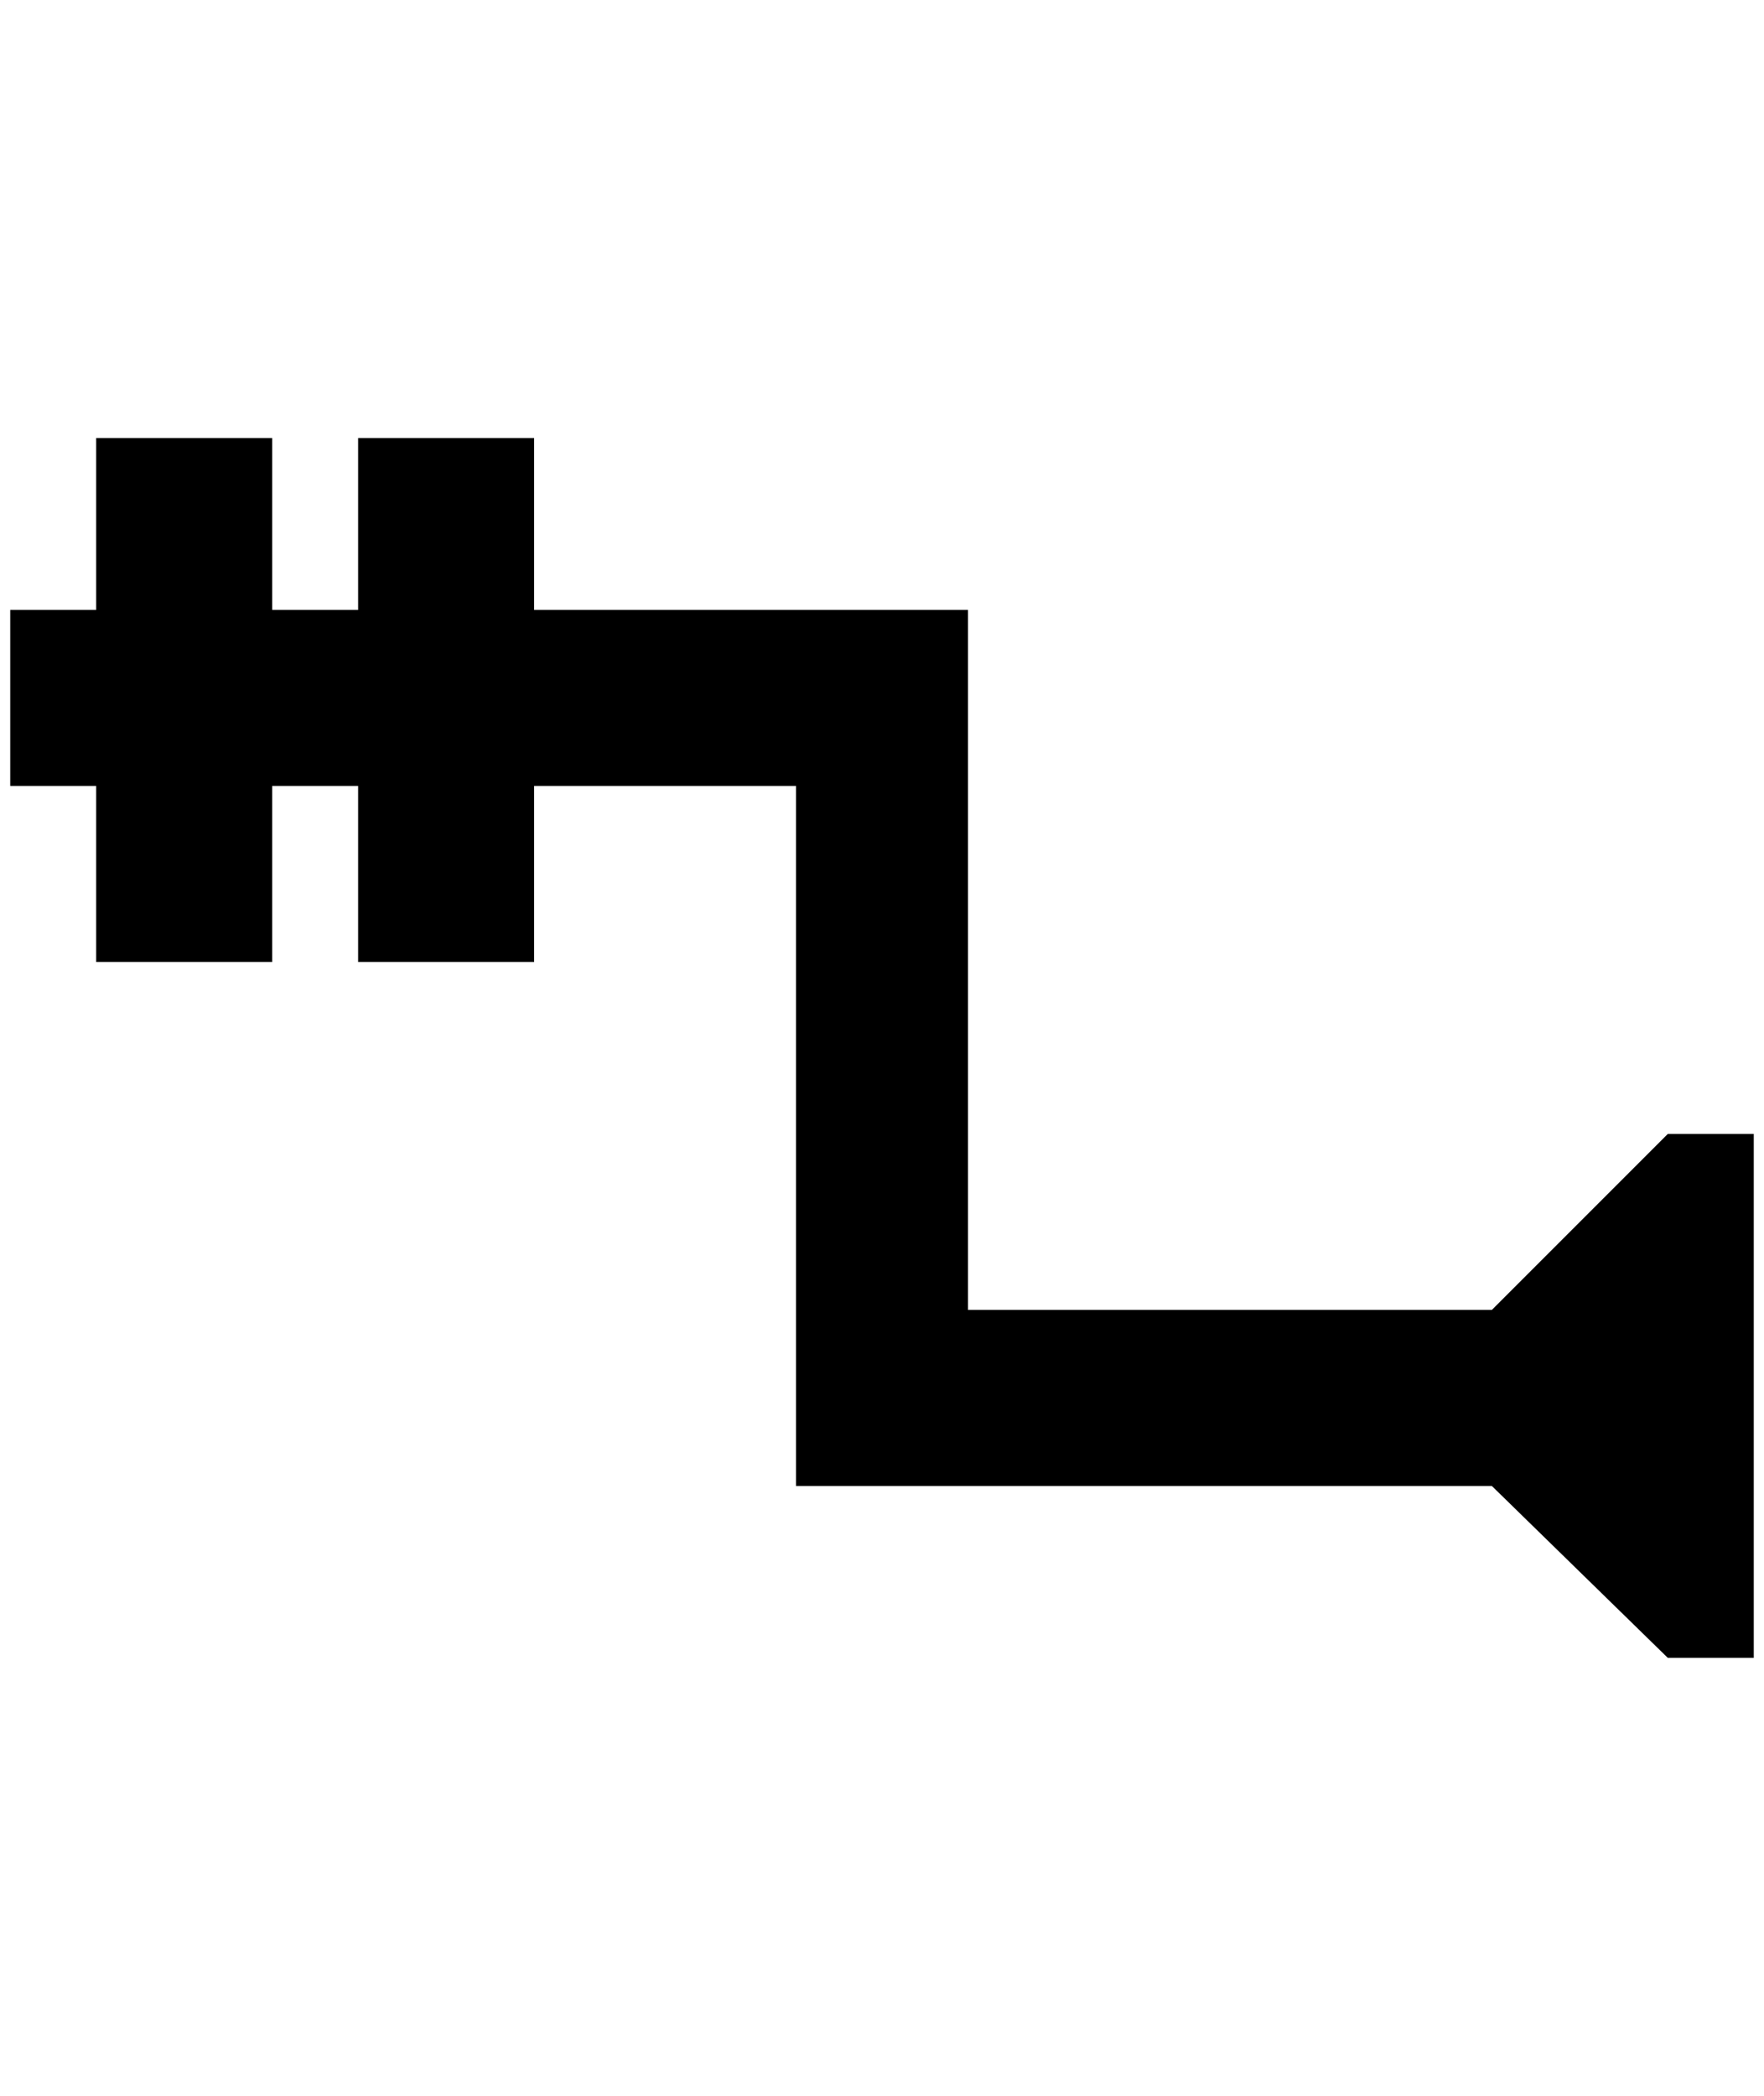 <?xml version="1.0" standalone="no"?>
<!DOCTYPE svg PUBLIC "-//W3C//DTD SVG 1.1//EN" "http://www.w3.org/Graphics/SVG/1.1/DTD/svg11.dtd" >
<svg xmlns="http://www.w3.org/2000/svg" xmlns:xlink="http://www.w3.org/1999/xlink" version="1.1" viewBox="-10 0 1724 2048">
   <path fill="currentColor"
d="M1704 1108v512h-84l-172 -168h-680v-684h-256v172h-172v-172h-84v172h-172v-172h-84v-172h84v-168h172v168h84v-168h172v168h424v684h512l172 -172h84z" />
</svg>
